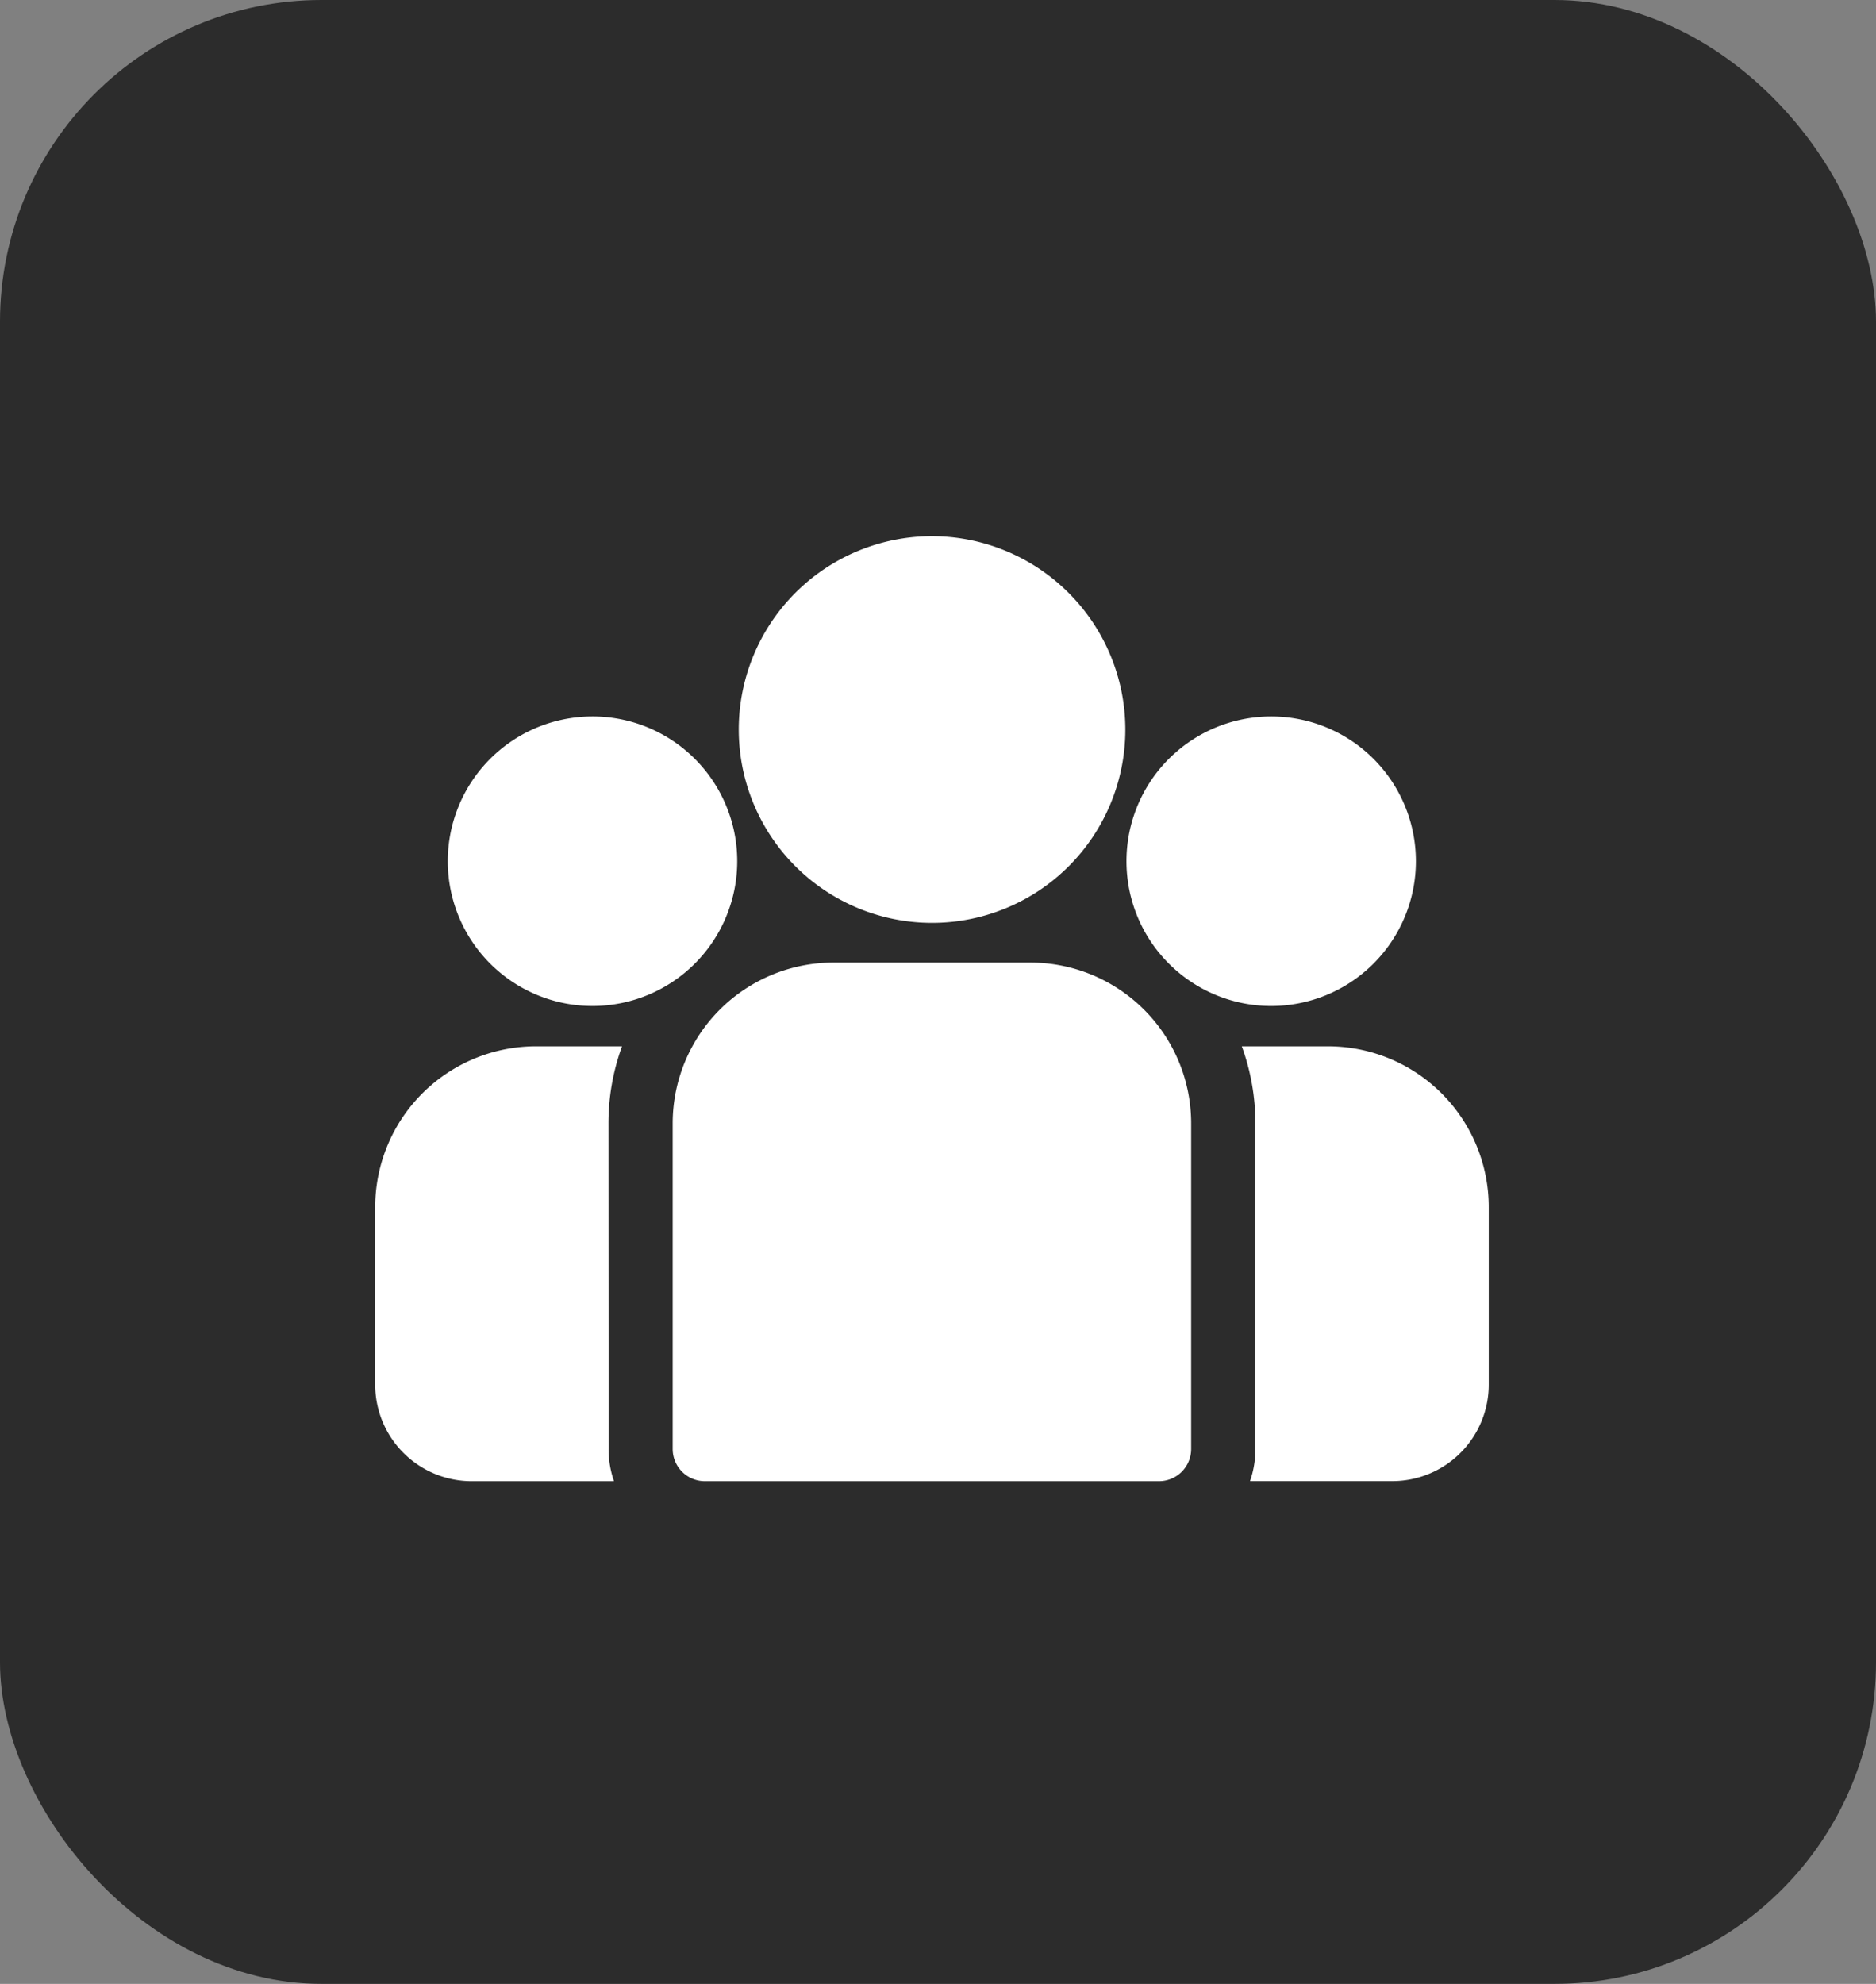 <svg xmlns="http://www.w3.org/2000/svg" width="35" height="37" viewBox="0 0 35 37">
  <rect x="0" y="0" width="35" height="37" fill="#808080" stroke="none"/>
  <defs>
    <style>
      .cls-1 {
        opacity: 0.66;
      }

      .cls-2 {
        fill: #fff;
      }
    </style>
  </defs>
  <g id="Group_8638" data-name="Group 8638" transform="translate(-595 -418)">
    <rect id="Rectangle_5690" data-name="Rectangle 5690" class="cls-1" width="35" height="37" rx="6" transform="translate(595 418)"/>
    <g id="group" transform="translate(602 389.16)">
      <g id="Group_8627" data-name="Group 8627" transform="translate(16.169 48.354)">
        <g id="Group_8626" data-name="Group 8626" transform="translate(0 0)">
          <path id="Path_4483" data-name="Path 4483" class="cls-2" d="M400.1,273.32h-1.607a4.179,4.179,0,0,1,.253,1.437v6.072a1.79,1.79,0,0,1-.1.6H401.3a1.8,1.8,0,0,0,1.8-1.8v-3.31A3,3,0,0,0,400.1,273.32Z" transform="translate(-398.494 -273.32)"/>
        </g>
      </g>
      <g id="Group_8629" data-name="Group 8629" transform="translate(0 48.354)">
        <g id="Group_8628" data-name="Group 8628" transform="translate(0 0)">
          <path id="Path_4484" data-name="Path 4484" class="cls-2" d="M4.352,274.758a4.179,4.179,0,0,1,.253-1.437H3a3,3,0,0,0-3,3v3.31a1.8,1.8,0,0,0,1.8,1.8H4.455a1.791,1.791,0,0,1-.1-.6Z" transform="translate(0 -273.321)"/>
        </g>
      </g>
      <g id="Group_8631" data-name="Group 8631" transform="translate(5.552 46.792)">
        <g id="Group_8630" data-name="Group 8630">
          <path id="Path_4485" data-name="Path 4485" class="cls-2" d="M143.5,234.815h-3.673a3,3,0,0,0-3,3v6.072a.6.6,0,0,0,.6.6H145.9a.6.6,0,0,0,.6-.6v-6.072A3,3,0,0,0,143.5,234.815Z" transform="translate(-136.829 -234.815)"/>
        </g>
      </g>
      <g id="Group_8633" data-name="Group 8633" transform="translate(6.781 38.84)">
        <g id="Group_8632" data-name="Group 8632" transform="translate(0 0)">
          <path id="Path_4486" data-name="Path 4486" class="cls-2" d="M170.721,38.84a3.606,3.606,0,1,0,3.607,3.607A3.611,3.611,0,0,0,170.721,38.84Z" transform="translate(-167.114 -38.84)"/>
        </g>
      </g>
      <g id="Group_8635" data-name="Group 8635" transform="translate(1.357 42.202)">
        <g id="Group_8634" data-name="Group 8634" transform="translate(0 0)">
          <path id="Path_4487" data-name="Path 4487" class="cls-2" d="M36.14,121.689a2.7,2.7,0,1,0,2.7,2.7A2.7,2.7,0,0,0,36.14,121.689Z" transform="translate(-33.443 -121.689)"/>
        </g>
      </g>
      <g id="Group_8637" data-name="Group 8637" transform="translate(14.023 42.202)">
        <g id="Group_8636" data-name="Group 8636" transform="translate(0 0)">
          <path id="Path_4488" data-name="Path 4488" class="cls-2" d="M348.3,121.689a2.7,2.7,0,1,0,2.7,2.7A2.7,2.7,0,0,0,348.3,121.689Z" transform="translate(-345.607 -121.689)"/>
        </g>
      </g>
    </g>
  </g>
</svg>
